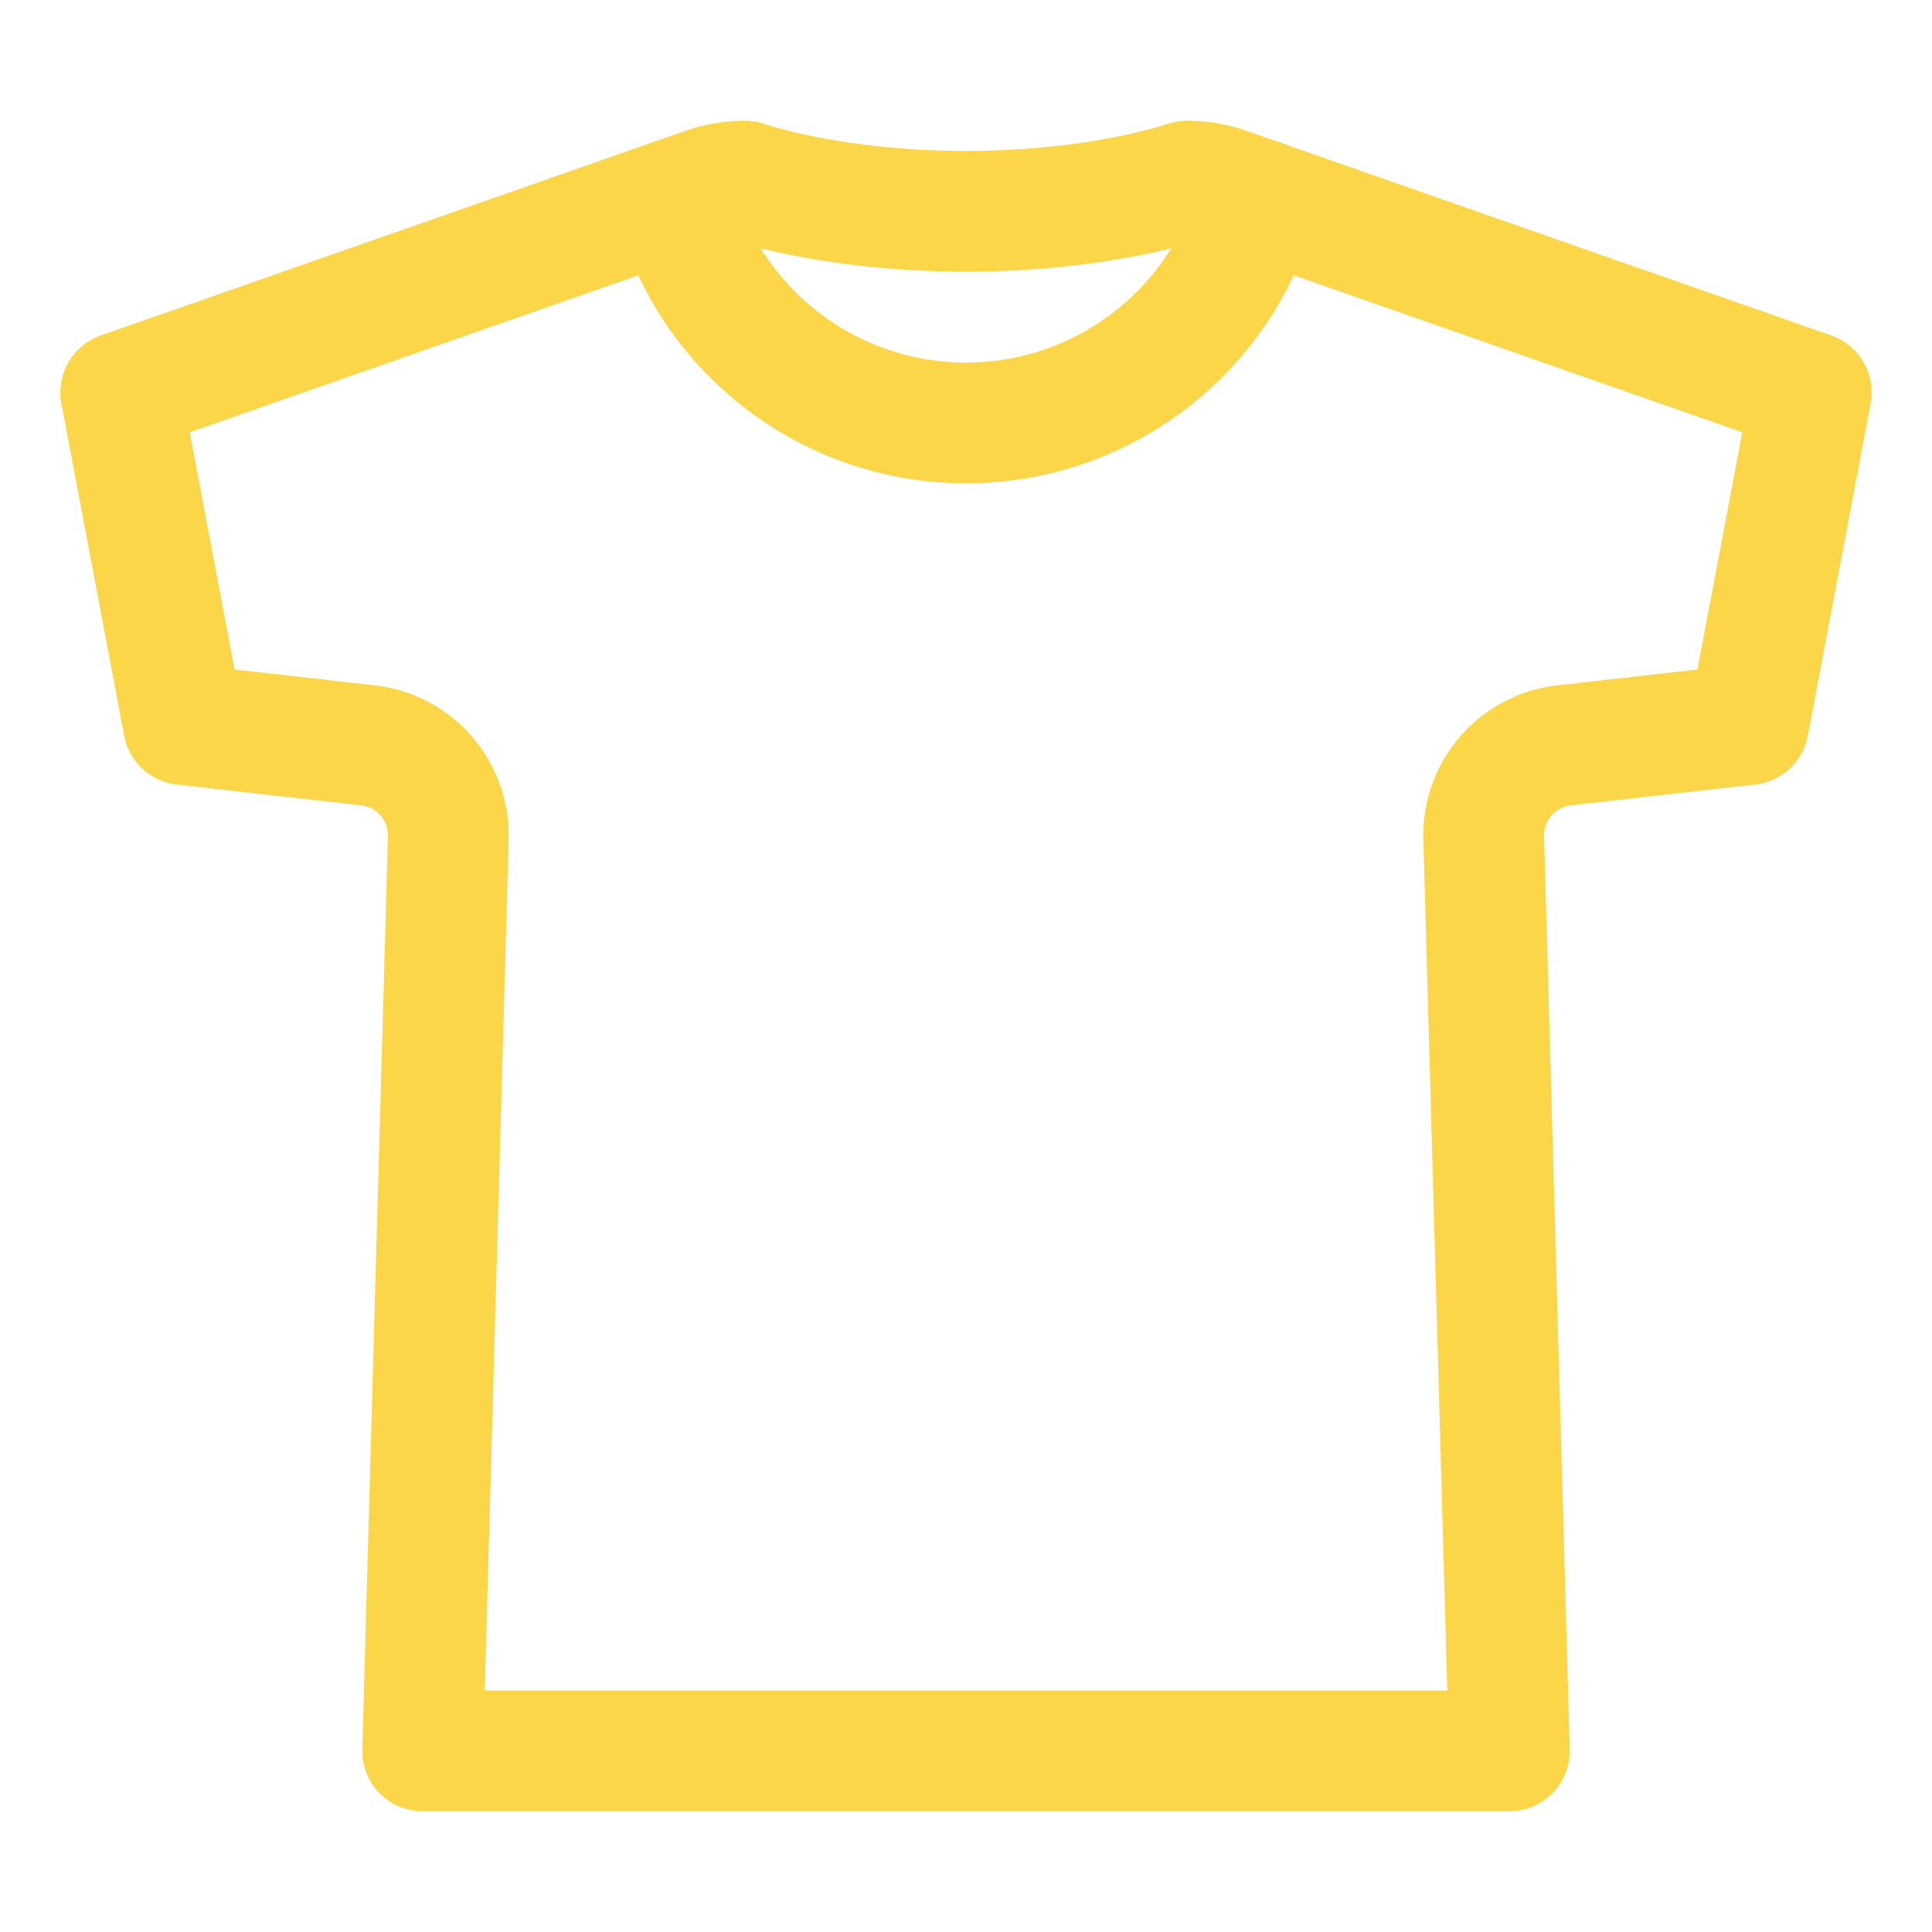 <!DOCTYPE svg PUBLIC "-//W3C//DTD SVG 1.1//EN" "http://www.w3.org/Graphics/SVG/1.1/DTD/svg11.dtd">

<!-- Uploaded to: SVG Repo, www.svgrepo.com, Transformed by: SVG Repo Mixer Tools -->
<svg width="83" height="83" viewBox="0 0 512 512" xmlns="http://www.w3.org/2000/svg" fill="#FAD648">

    <g id="SVGRepo_bgCarrier" stroke-width="0"/>

    <g id="SVGRepo_tracerCarrier" stroke-linecap="round" stroke-linejoin="round"/>

    <g id="SVGRepo_iconCarrier">

        <title>ionicons-v5-q</title>

        <path d="M314.56,48S291.78,56,256,56s-58.56-8-58.56-8a31.94,31.94,0,0,0-10.57,1.8L32,104l16.63,88,48.88,5.52A24,24,0,0,1,118.8,222.1L112,464H400l-6.8-241.9a24,24,0,0,1,21.29-24.58L463.37,192,480,104,325.13,49.8A31.94,31.94,0,0,0,314.56,48Z" style="fill:none;stroke:#FAD648;stroke-linecap:round;stroke-linejoin:round;stroke-width:32px"/>

        <path d="M333.31,52.66a80,80,0,0,1-154.62,0" style="fill:none;stroke:#FAD648;stroke-linecap:round;stroke-linejoin:round;stroke-width:32px"/>

    </g>

</svg>
